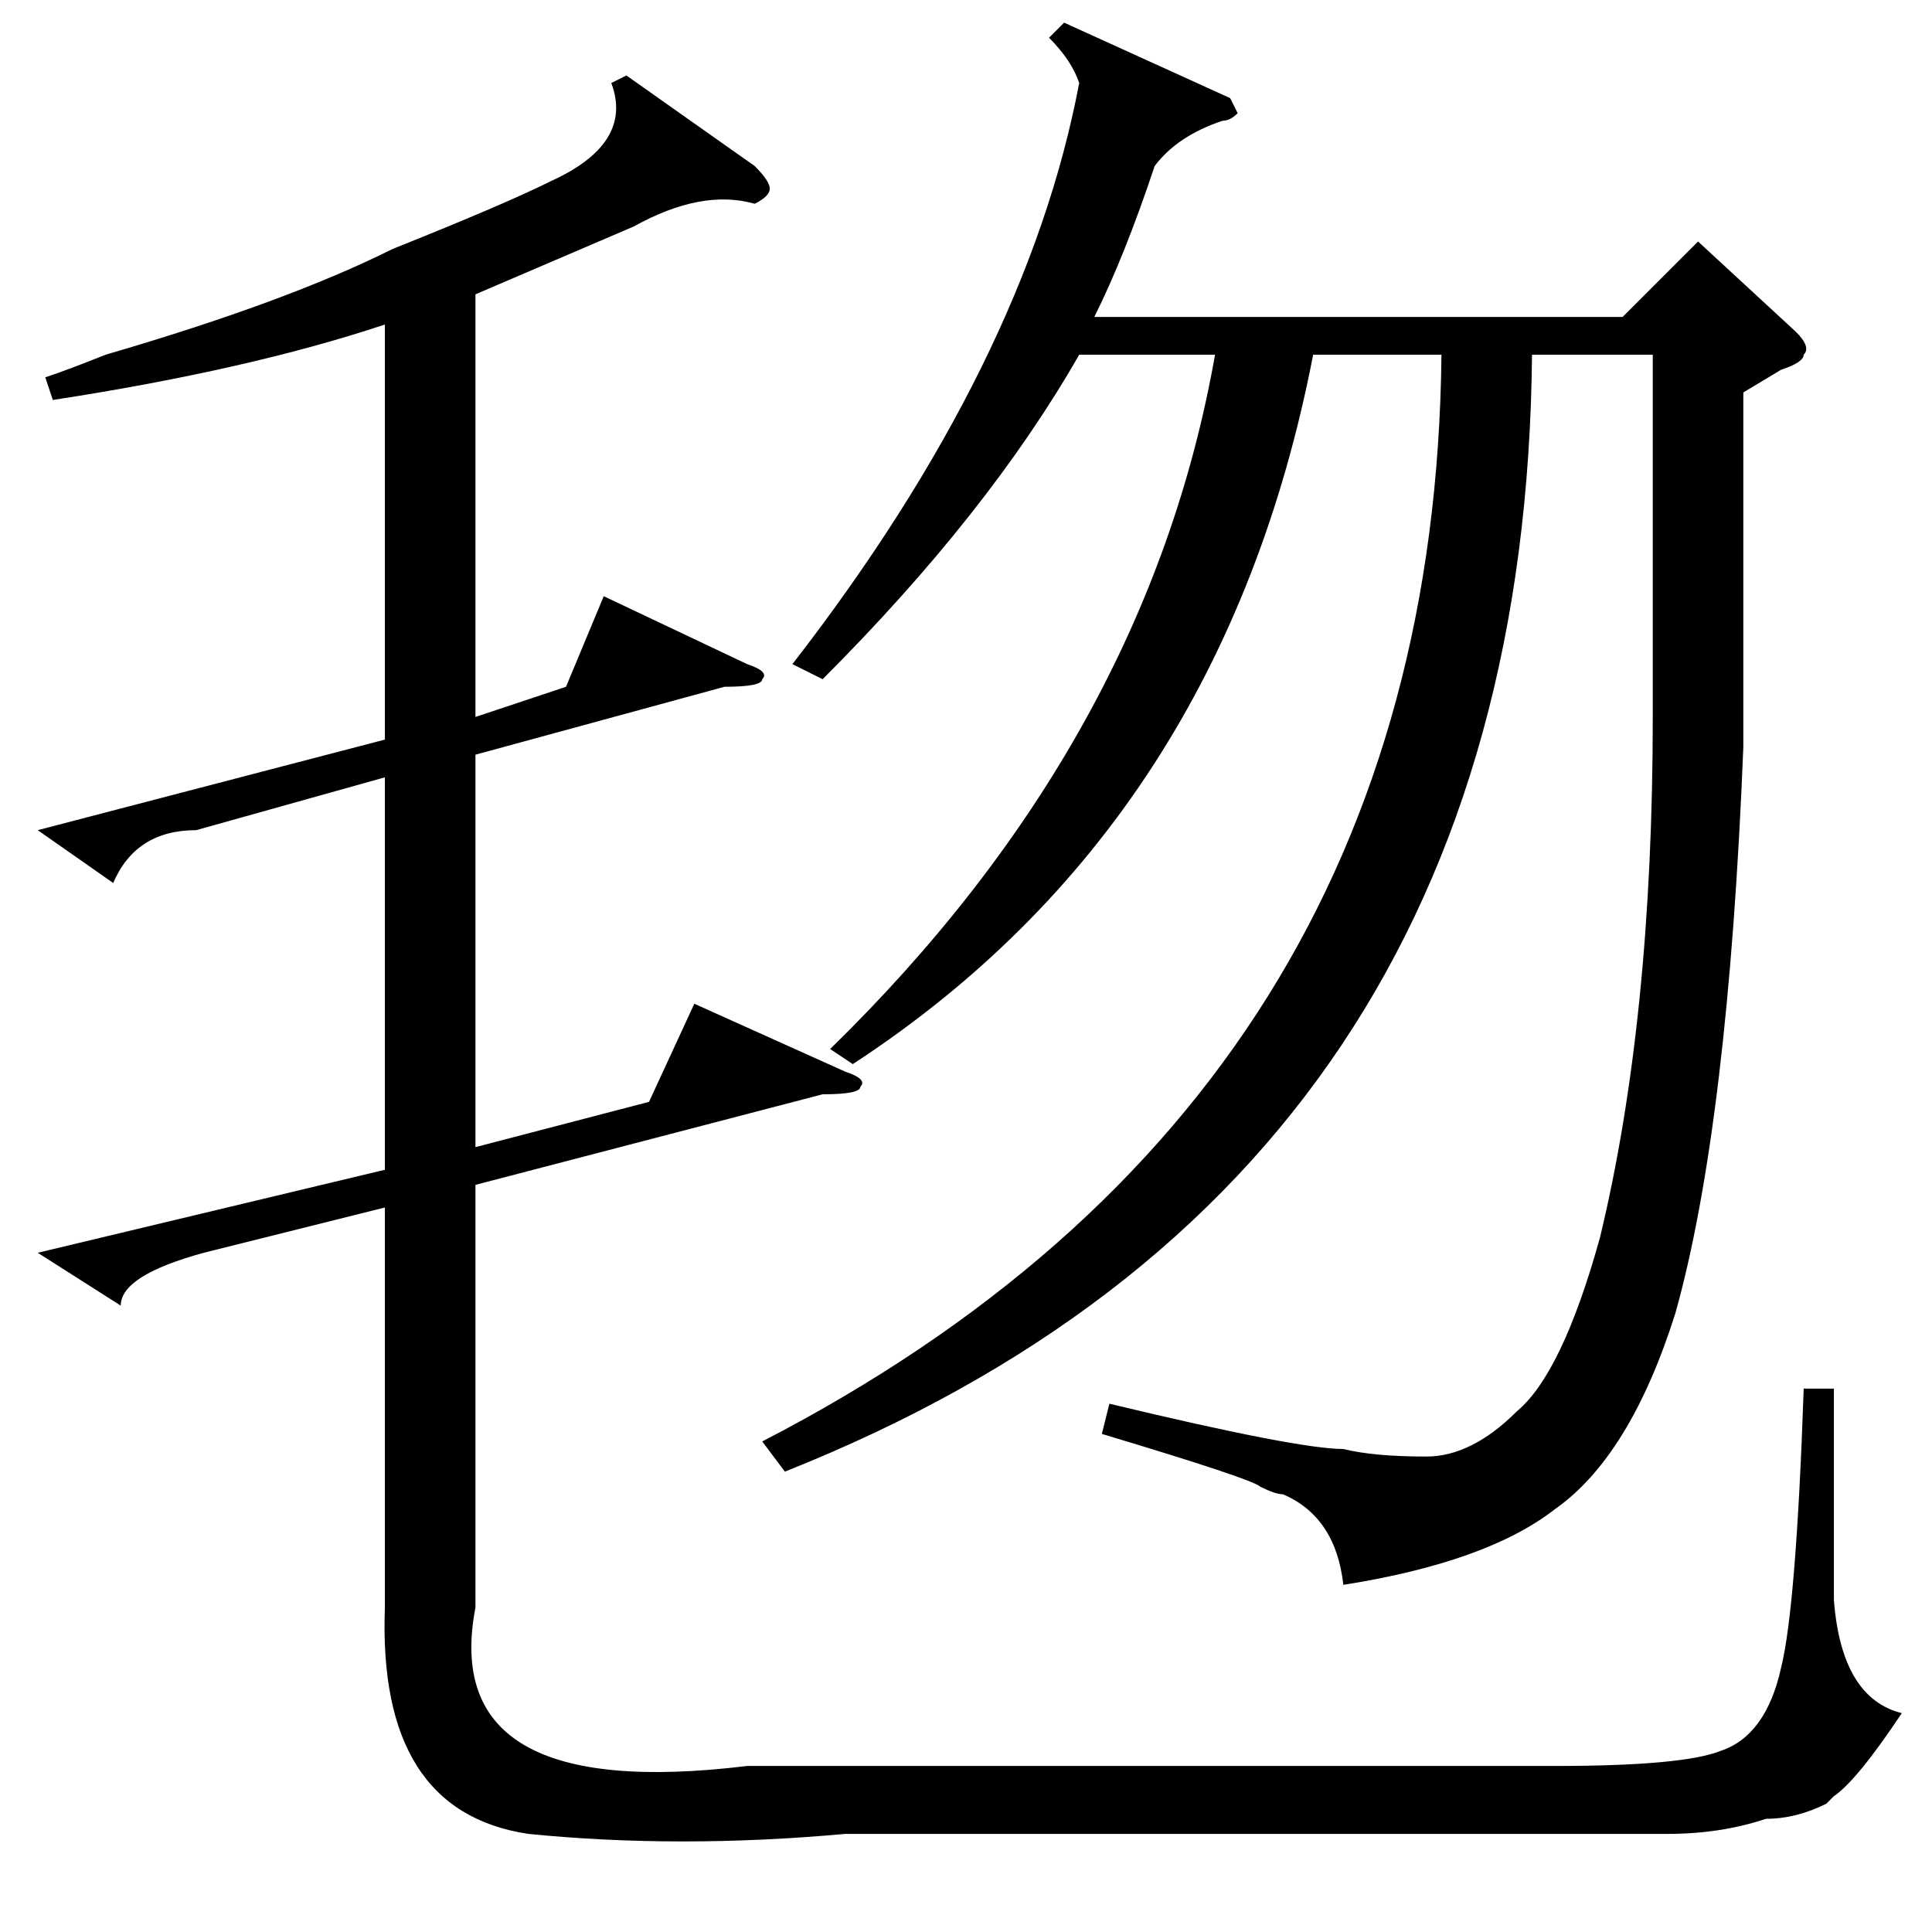 <?xml version="1.0" standalone="no"?>
<!DOCTYPE svg PUBLIC "-//W3C//DTD SVG 1.1//EN" "http://www.w3.org/Graphics/SVG/1.1/DTD/svg11.dtd" >
<svg xmlns="http://www.w3.org/2000/svg" xmlns:xlink="http://www.w3.org/1999/xlink" version="1.1" viewBox="0 -52 256 256">
  <g transform="matrix(1 0 0 -1 0 204)">
   <path fill="currentColor"
d="M5 146l46 12v55q-18 -6 -44 -10l-1 3q3 1 8 3q24 7 38 14q15 6 21 9q11 5 8 13l2 1l17 -12q2 -2 2 -3t-2 -2q-7 2 -16 -3l-21 -9v-56l12 4l5 12l19 -9q3 -1 2 -2q0 -1 -5 -1l-33 -9v-52l23 6l6 13l20 -9q3 -1 2 -2q0 -1 -5 -1l-46 -12v-56q-5 -26 36 -21h10h97q17 0 22 2
q6 2 8 11q2 8 3 37h4v-28q1 -13 9 -15q-6 -9 -9 -11l-1 -1q-4 -2 -8 -2q-6 -2 -13 -2h-109q-22 -2 -42 0q-20 3 -19 30v53l-24 -6q-11 -3 -11 -7l-11 7l46 11v52l-25 -7q-8 0 -11 -7zM163 243l1 -2q-1 -1 -2 -1q-6 -2 -9 -6q-4 -12 -8 -20h70l10 10l13 -12q2 -2 1 -3
q0 -1 -3 -2l-5 -3v-47q-2 -50 -9 -75q-6 -19 -16 -26q-9 -7 -28 -10q-1 9 -8 12q-1 0 -3 1q-1 1 -21 7l1 4q25 -6 31 -6q4 -1 11 -1q6 0 12 6q6 5 11 23q7 29 7 69v48h-16q-1 -109 -99 -148l-3 4q89 46 90 144h-17q-12 -62 -61 -94l-3 2q42 41 51 92h-18q-12 -21 -34 -43
l-4 2q31 40 38 77q-1 3 -4 6l2 2z" />
  </g>

</svg>
